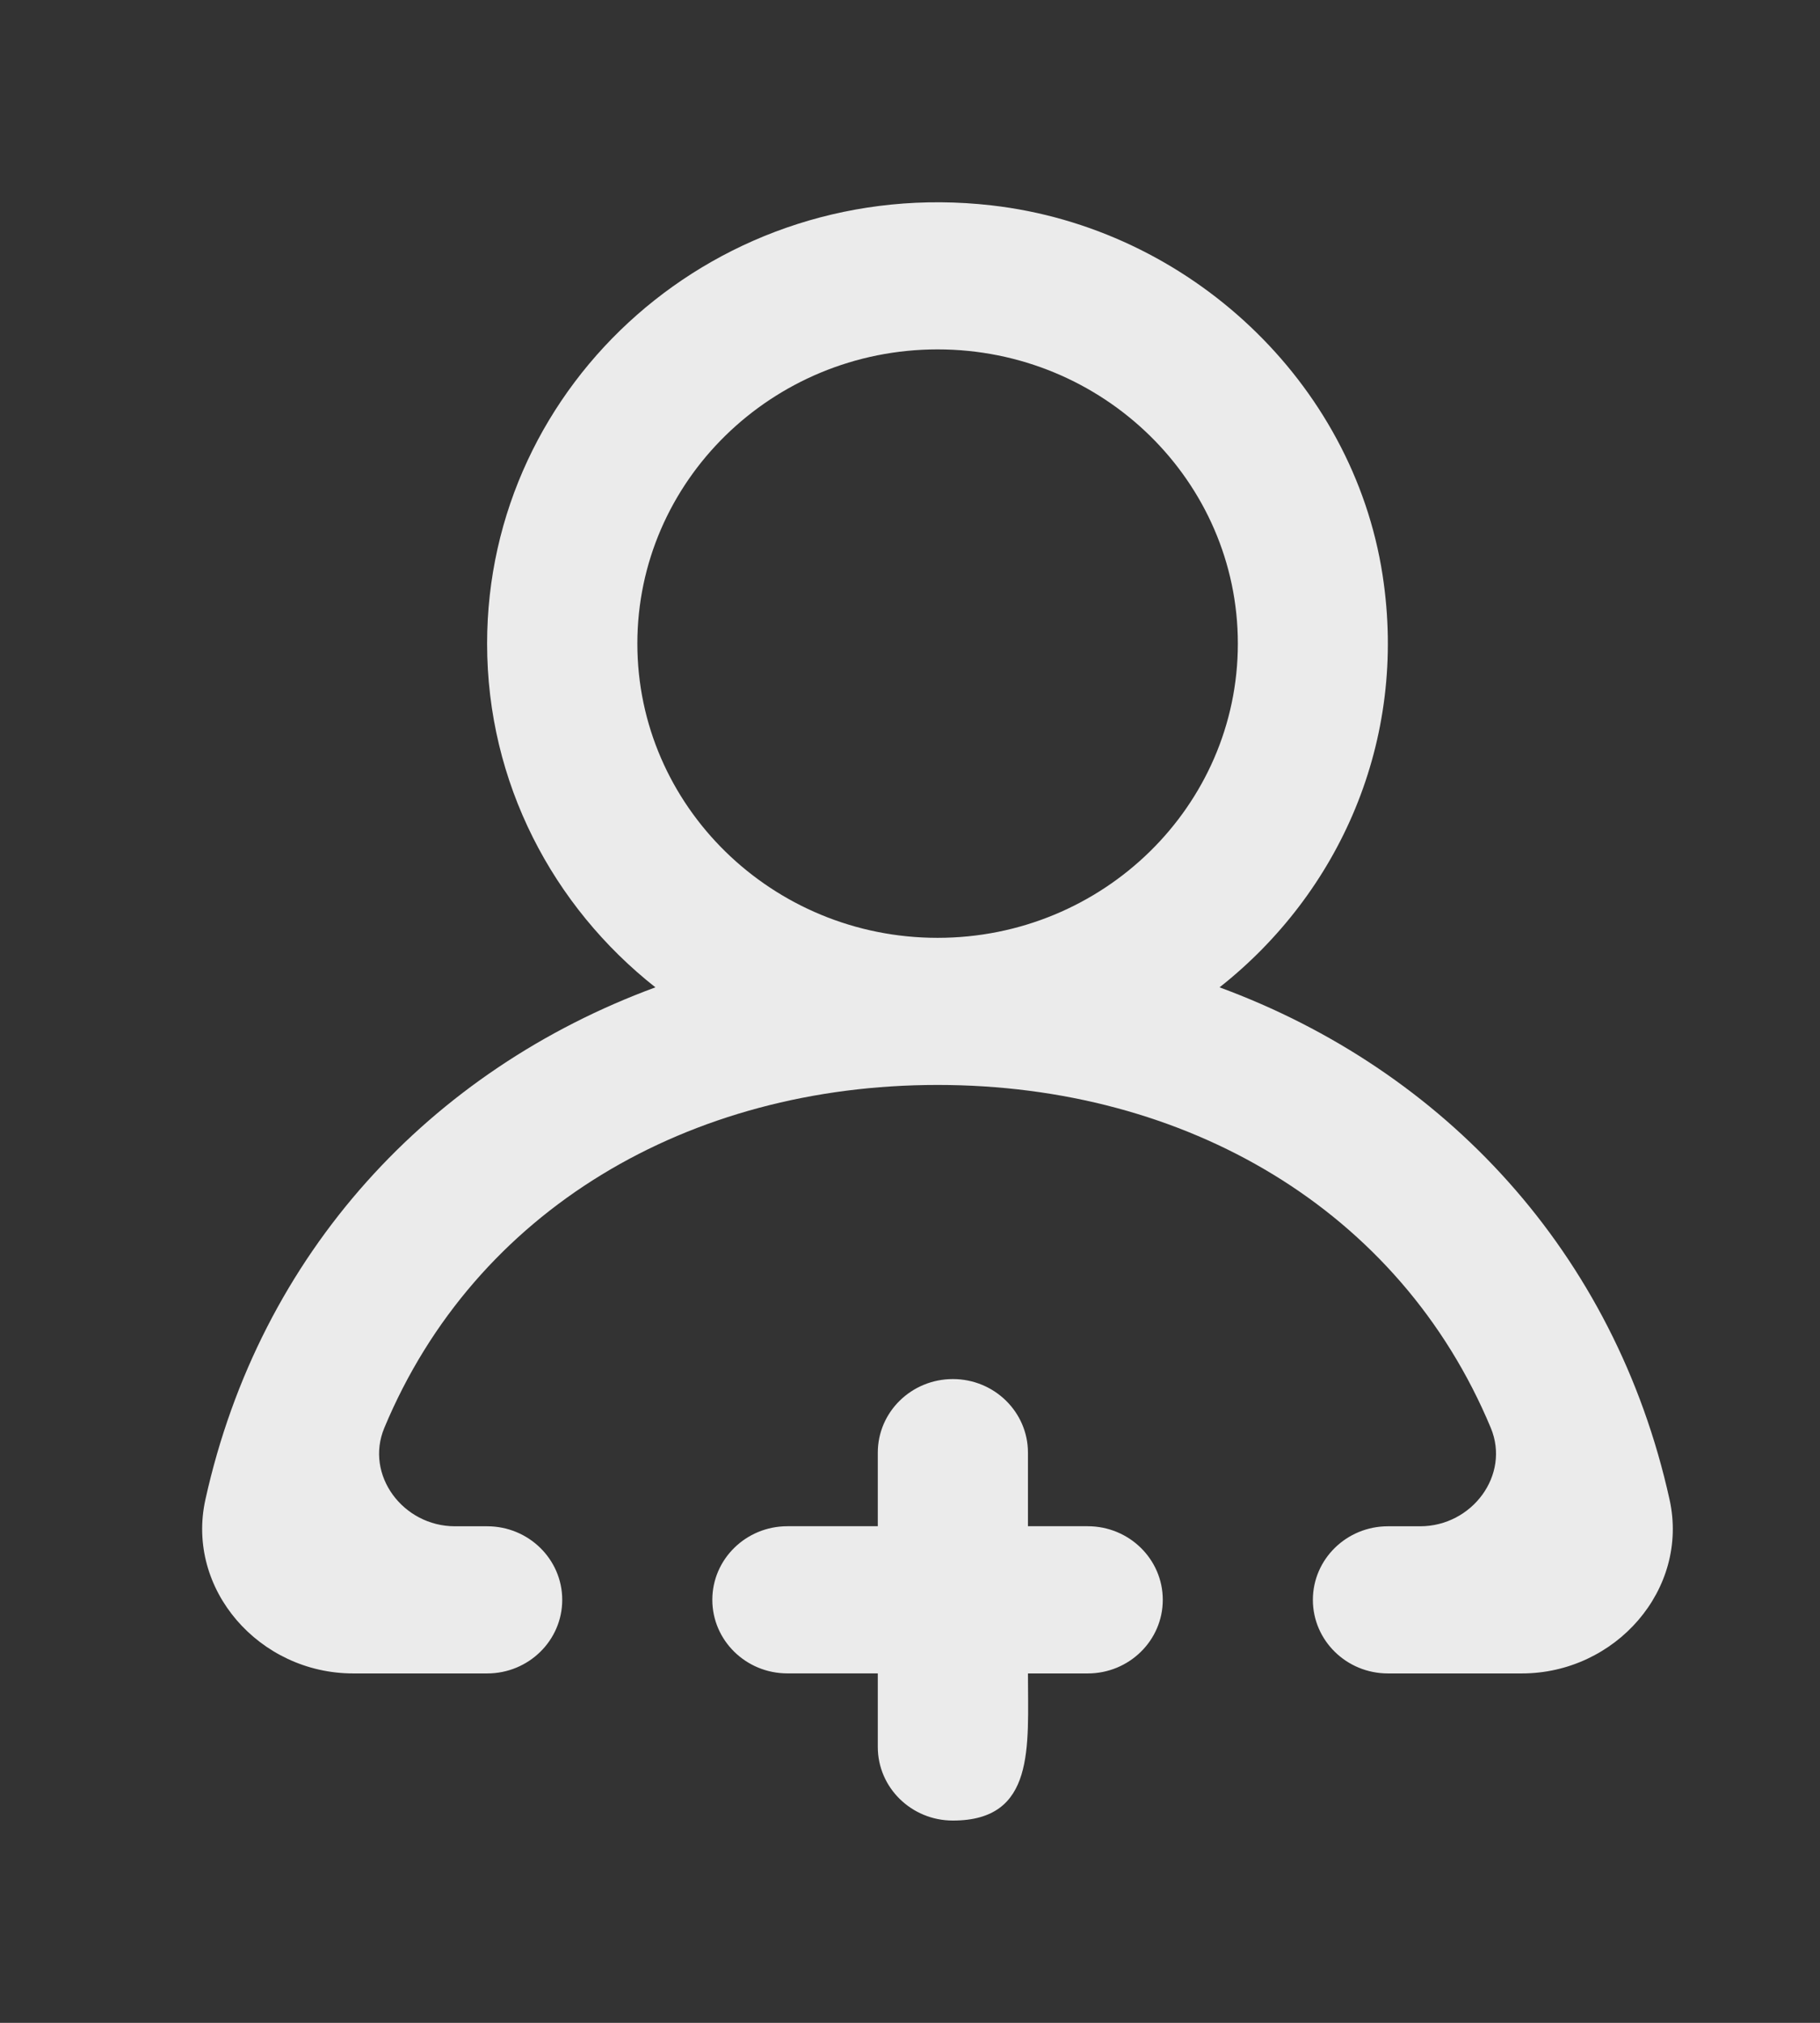 <!-- Generated by IcoMoon.io -->
<svg version="1.1" xmlns="http://www.w3.org/2000/svg" width="36" height="40" viewBox="0 0 36 40">
<rect x="0" y="0" width="36" height="40" fill="#333333" stroke="none"/>
<title>mp-profile_plus_round-</title>
<path fill="#ebebeb" d="M24.485 12.727c0-3.209-2.664-5.818-5.939-5.818s-5.939 2.609-5.939 5.818c0 3.209 2.664 5.818 5.939 5.818s5.939-2.609 5.939-5.818zM30.103 33.091h-2.649c-0.82 0-1.485-0.652-1.485-1.455s0.665-1.455 1.485-1.455h0.637c1.027 0 1.786-1.014 1.397-1.946-1.798-4.311-6.021-6.781-10.943-6.781s-9.145 2.47-10.943 6.781c-0.389 0.932 0.37 1.946 1.397 1.946h0.637c0.82 0 1.485 0.652 1.485 1.455s-0.665 1.455-1.485 1.455h-2.649c-1.856 0-3.317-1.663-2.924-3.439 1.081-4.886 4.456-8.492 8.901-10.128-2.028-1.599-3.329-4.048-3.329-6.797 0-5.165 4.579-9.281 9.976-8.666 3.911 0.445 7.151 3.498 7.737 7.313 0.505 3.289-0.869 6.292-3.225 8.15 4.445 1.636 7.82 5.242 8.901 10.128 0.393 1.776-1.068 3.439-2.924 3.439zM23 31.636c0 0.803-0.665 1.455-1.485 1.455h-1.182c0 1.455 0.154 2.909-1.485 2.909-0.821 0-1.485-0.652-1.485-1.455v-1.455h-1.788c-0.82 0-1.485-0.652-1.485-1.455s0.665-1.455 1.485-1.455h1.788v-1.455c0-0.803 0.664-1.455 1.485-1.455 0.82 0 1.485 0.652 1.485 1.455v1.455h1.182c0.82 0 1.485 0.652 1.485 1.455z"></path>
</svg>
